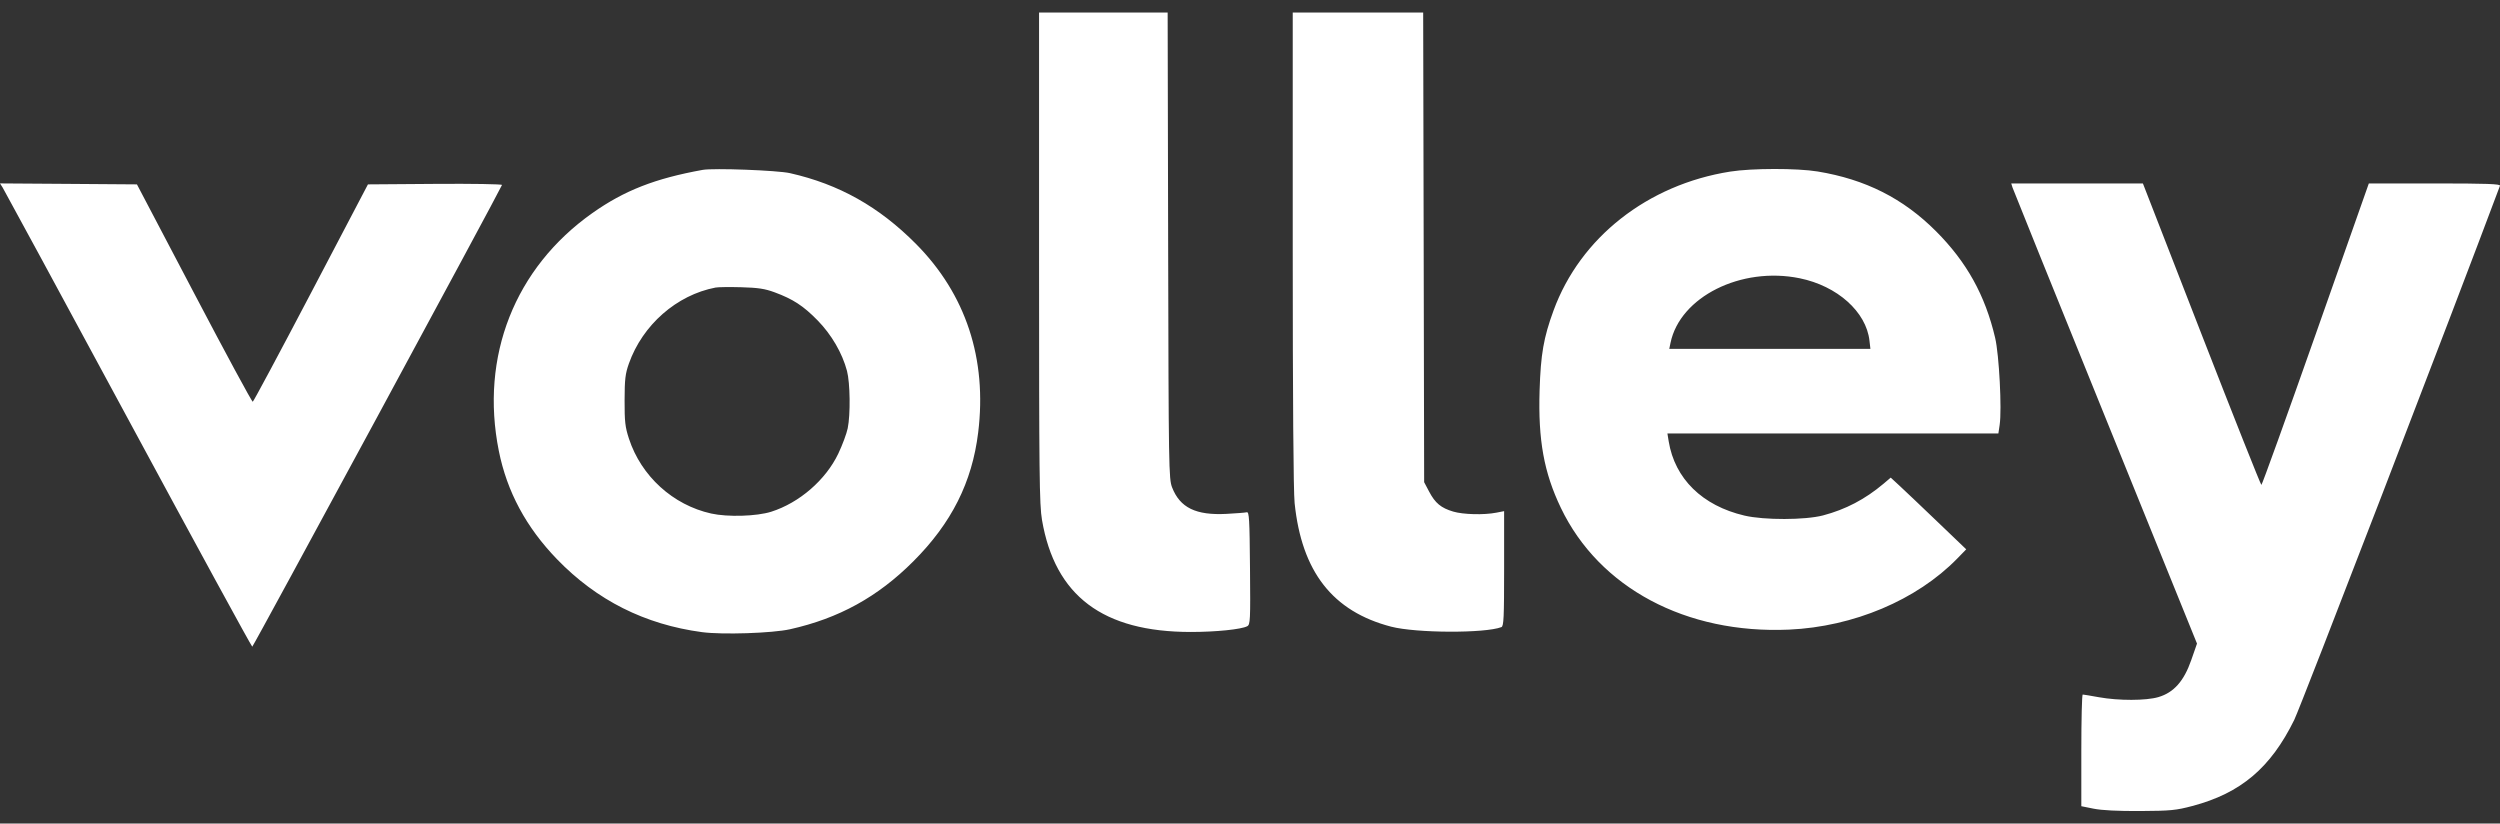 <svg width="85" height="28" viewBox="0 0 85 28" fill="none" xmlns="http://www.w3.org/2000/svg">
<rect x="0" y="0" width="85" height="28" fill="#333333" stroke="none"/>
<path fill-rule="evenodd" clip-rule="evenodd" d="M35.328 8.758C35.328 16.134 35.339 17.158 35.428 17.68C35.87 20.261 37.499 21.487 40.488 21.487C41.338 21.487 42.205 21.399 42.405 21.292C42.51 21.236 42.516 21.103 42.5 19.313C42.486 17.643 42.472 17.397 42.39 17.417C42.339 17.43 42.027 17.455 41.699 17.472C40.661 17.526 40.119 17.262 39.851 16.571C39.739 16.282 39.733 15.921 39.717 8.347L39.7 0.425H37.514H35.328V8.758ZM43.953 8.45C43.953 13.53 43.976 16.705 44.017 17.104C44.257 19.439 45.31 20.788 47.296 21.306C48.145 21.527 50.487 21.537 51.048 21.322C51.127 21.292 51.14 20.998 51.14 19.333V17.379L50.874 17.431C50.45 17.513 49.752 17.495 49.41 17.394C48.995 17.271 48.797 17.107 48.591 16.716L48.421 16.394L48.405 8.409L48.388 0.425H46.17H43.953V8.45ZM23.89 5.776C22.27 6.069 21.226 6.478 20.144 7.242C17.501 9.107 16.316 12.119 16.96 15.331C17.238 16.718 17.888 17.927 18.94 19.015C20.289 20.41 21.927 21.233 23.87 21.493C24.562 21.585 26.256 21.529 26.859 21.395C28.52 21.025 29.844 20.296 31.052 19.087C32.352 17.787 33.051 16.398 33.258 14.706C33.565 12.203 32.839 10.002 31.143 8.293C29.887 7.028 28.53 6.265 26.859 5.887C26.434 5.791 24.257 5.709 23.89 5.776ZM58.828 5.834C56.016 6.278 53.728 8.077 52.82 10.558C52.482 11.482 52.385 12.041 52.346 13.278C52.294 14.965 52.494 16.067 53.07 17.269C54.373 19.987 57.323 21.561 60.828 21.407C63.017 21.31 65.169 20.401 66.543 18.994L66.852 18.677L65.886 17.752C65.356 17.243 64.778 16.695 64.603 16.533L64.285 16.239L64.041 16.446C63.415 16.974 62.749 17.323 61.984 17.524C61.372 17.684 59.982 17.687 59.312 17.53C57.878 17.194 56.943 16.276 56.735 15.003L56.692 14.737H62.318H67.945L67.988 14.448C68.067 13.923 67.971 12.066 67.835 11.487C67.495 10.036 66.867 8.906 65.822 7.86C64.705 6.743 63.424 6.097 61.796 5.83C61.102 5.716 59.558 5.718 58.828 5.834ZM0.09 6.377C0.14 6.455 2.06 9.999 4.358 14.253C6.655 18.507 8.554 21.987 8.577 21.987C8.61 21.987 16.979 6.513 17.068 6.289C17.079 6.26 16.058 6.243 14.799 6.252L12.51 6.269L10.576 9.956C9.512 11.984 8.62 13.65 8.594 13.659C8.567 13.668 7.67 12.009 6.601 9.972L4.656 6.269L2.328 6.252L0 6.236L0.09 6.377ZM68.424 6.372C68.448 6.447 69.869 9.967 71.583 14.195L74.698 21.882L74.5 22.45C74.252 23.16 73.908 23.547 73.386 23.701C72.969 23.825 72.033 23.827 71.359 23.705C71.084 23.655 70.838 23.614 70.812 23.614C70.786 23.613 70.765 24.467 70.765 25.512V27.411L71.187 27.496C71.462 27.551 72.011 27.579 72.765 27.575C73.803 27.569 73.985 27.551 74.543 27.403C76.186 26.968 77.202 26.108 78.004 24.477C78.228 24.021 83.394 10.61 84.999 6.316C85.022 6.254 84.553 6.237 82.784 6.237H80.54L78.734 11.362C77.741 14.181 76.91 16.487 76.887 16.487C76.865 16.487 75.949 14.181 74.852 11.363L72.859 6.238L70.62 6.238L68.382 6.237L68.424 6.372ZM61.19 9.461C62.468 9.722 63.452 10.601 63.562 11.582L63.594 11.862H60.175H56.755L56.797 11.659C57.12 10.094 59.198 9.054 61.19 9.461ZM26.335 9.938C26.964 10.17 27.316 10.4 27.798 10.893C28.272 11.377 28.637 12.005 28.798 12.612C28.905 13.02 28.919 14.092 28.822 14.562C28.785 14.745 28.64 15.133 28.501 15.425C28.074 16.319 27.177 17.096 26.221 17.399C25.729 17.555 24.74 17.585 24.181 17.46C22.881 17.171 21.802 16.19 21.385 14.917C21.255 14.52 21.234 14.339 21.236 13.612C21.238 12.894 21.26 12.708 21.382 12.362C21.848 11.047 23.005 10.031 24.328 9.777C24.414 9.76 24.808 9.755 25.203 9.766C25.777 9.782 26.005 9.816 26.335 9.938Z" fill="white"/>
</svg>
